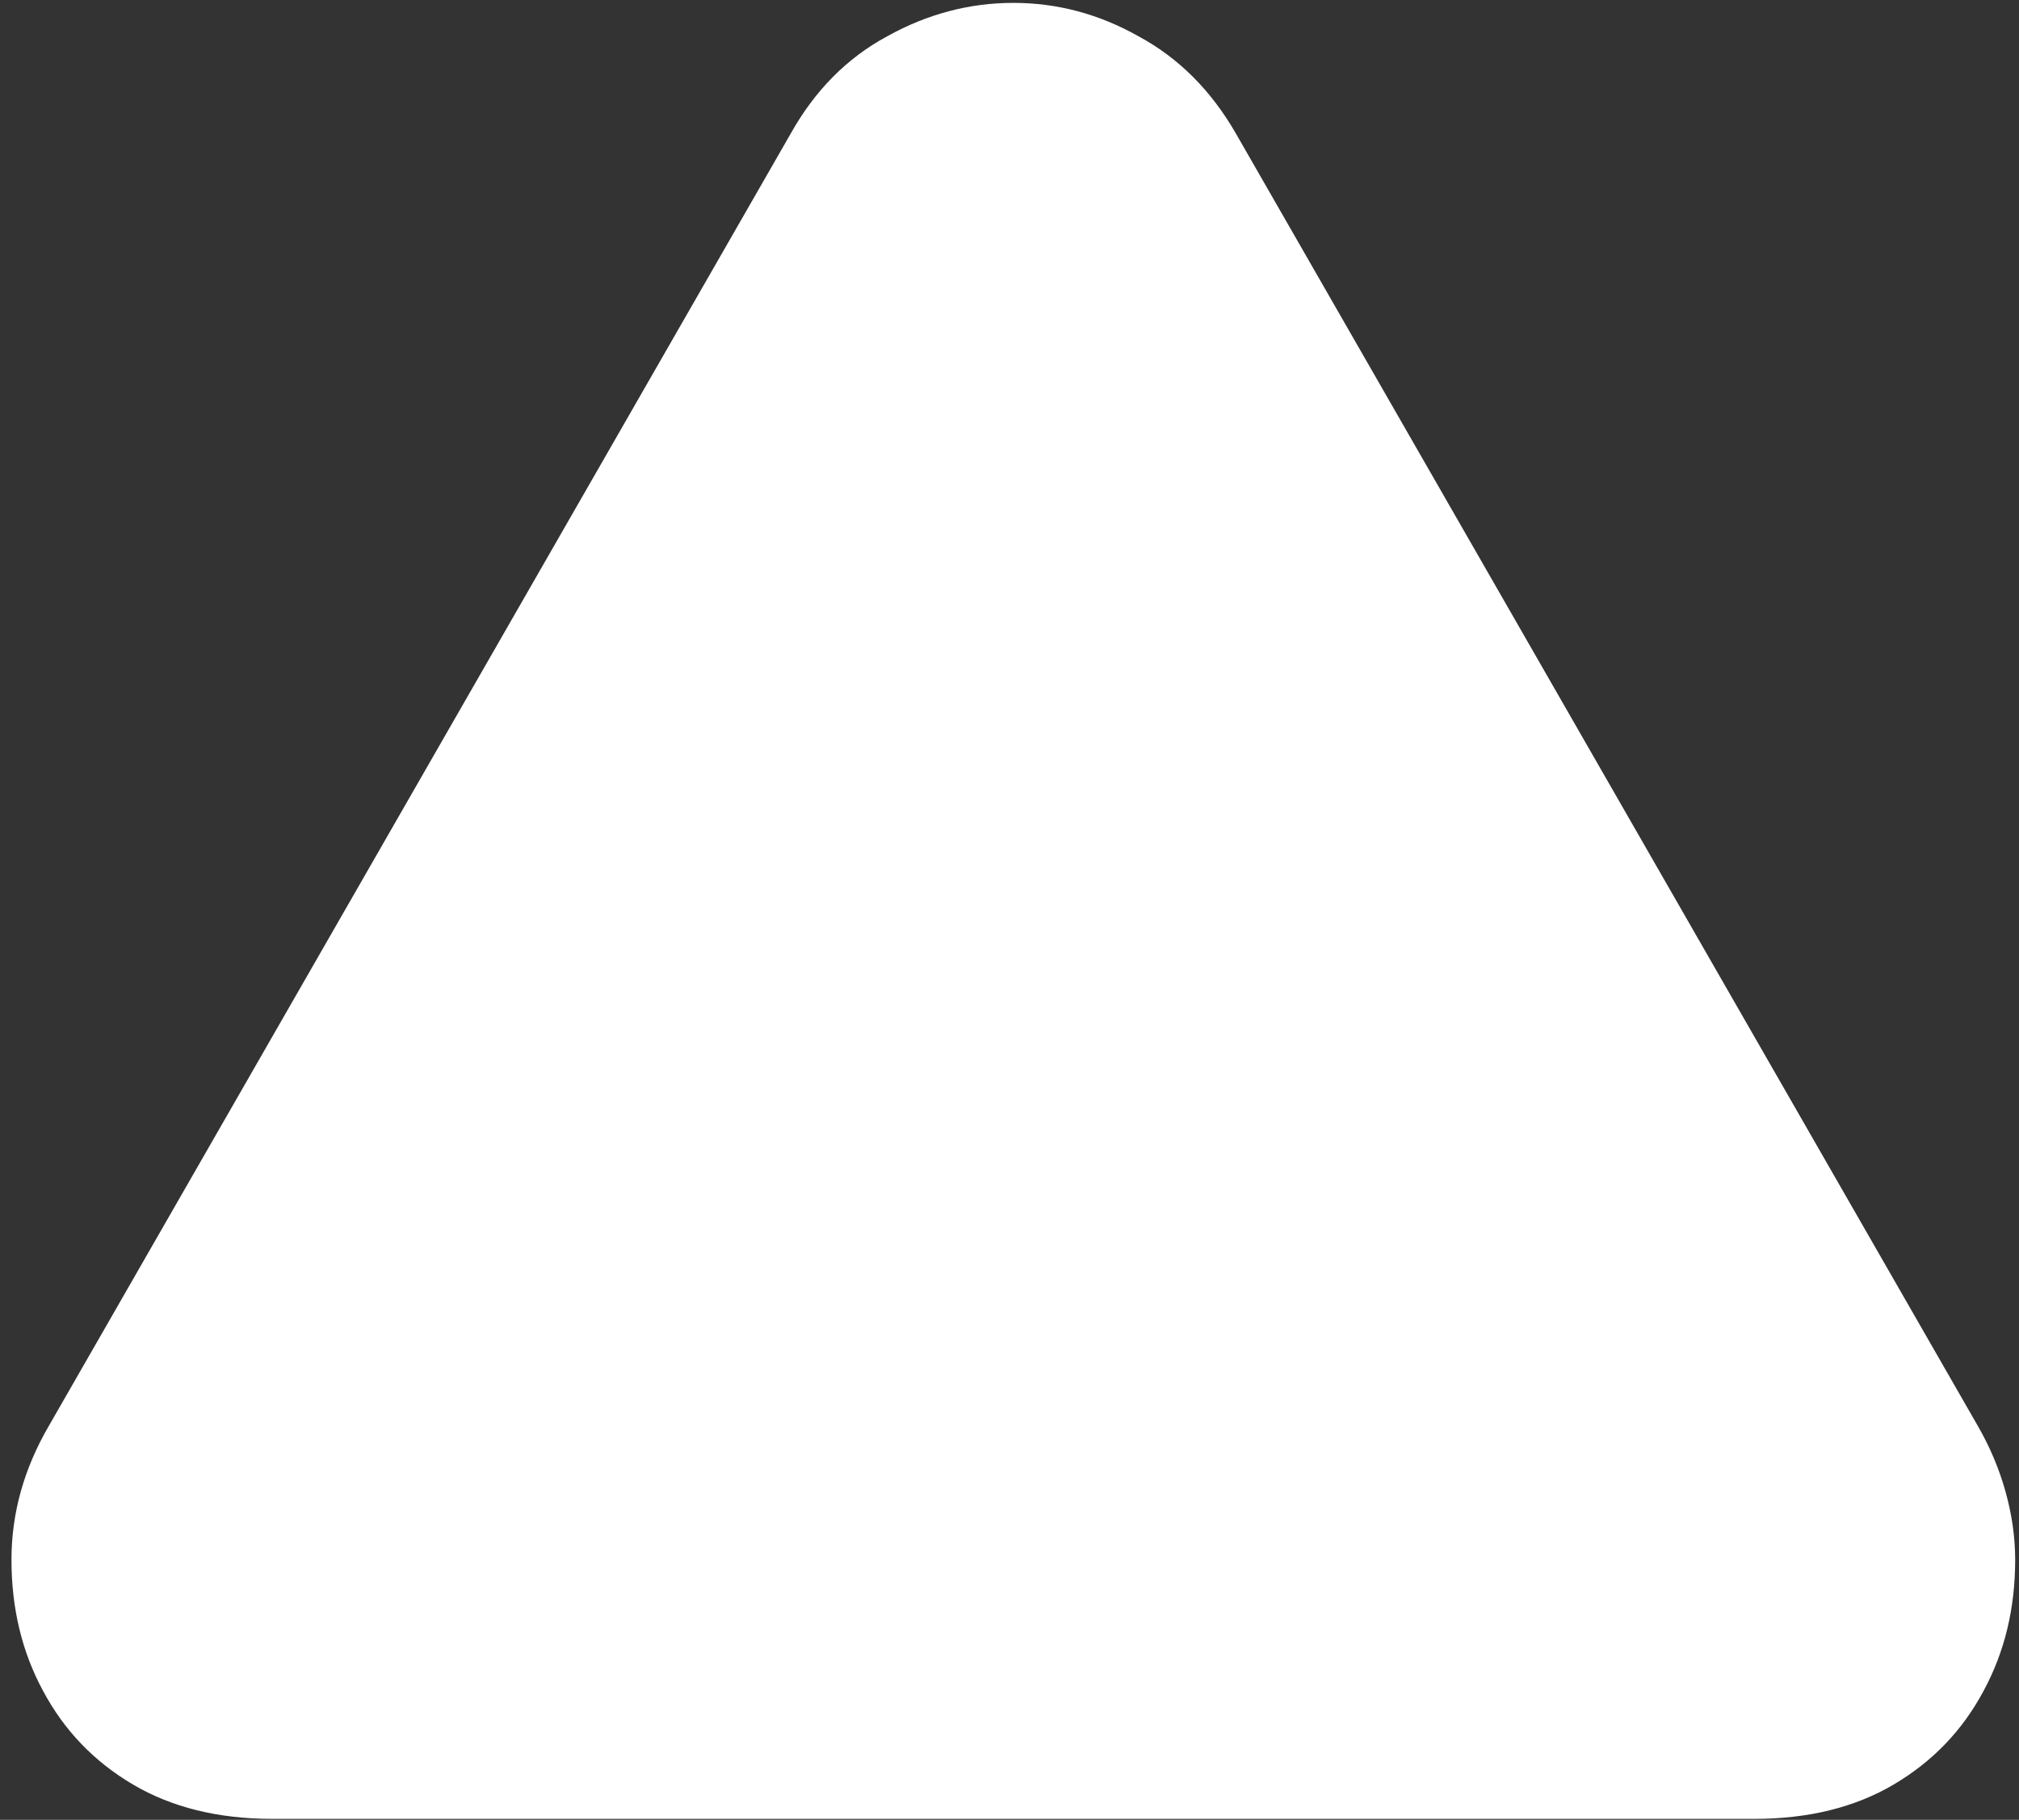 <svg width="132" height="119" viewBox="0 0 132 119" fill="none" xmlns="http://www.w3.org/2000/svg">
<rect x="0" y="0" width="132" height="119" fill="#333333" stroke="none"/>
<path d="M17.812 118.938H114.688C118.229 118.938 121.271 118.188 123.812 116.688C126.354 115.188 128.312 113.146 129.688 110.562C131.062 108.021 131.75 105.167 131.75 102C131.75 100.542 131.542 99.062 131.125 97.562C130.708 96.062 130.104 94.625 129.312 93.25L80.812 8.75C79.188 5.917 77.062 3.792 74.438 2.375C71.854 0.917 69.125 0.188 66.25 0.188C63.375 0.188 60.625 0.917 58 2.375C55.375 3.792 53.271 5.917 51.688 8.75L3.188 93.25C1.562 96.042 0.75 98.958 0.75 102C0.75 105.167 1.438 108.021 2.812 110.562C4.188 113.146 6.146 115.188 8.688 116.688C11.229 118.188 14.271 118.938 17.812 118.938Z" fill="white"/>
</svg>

